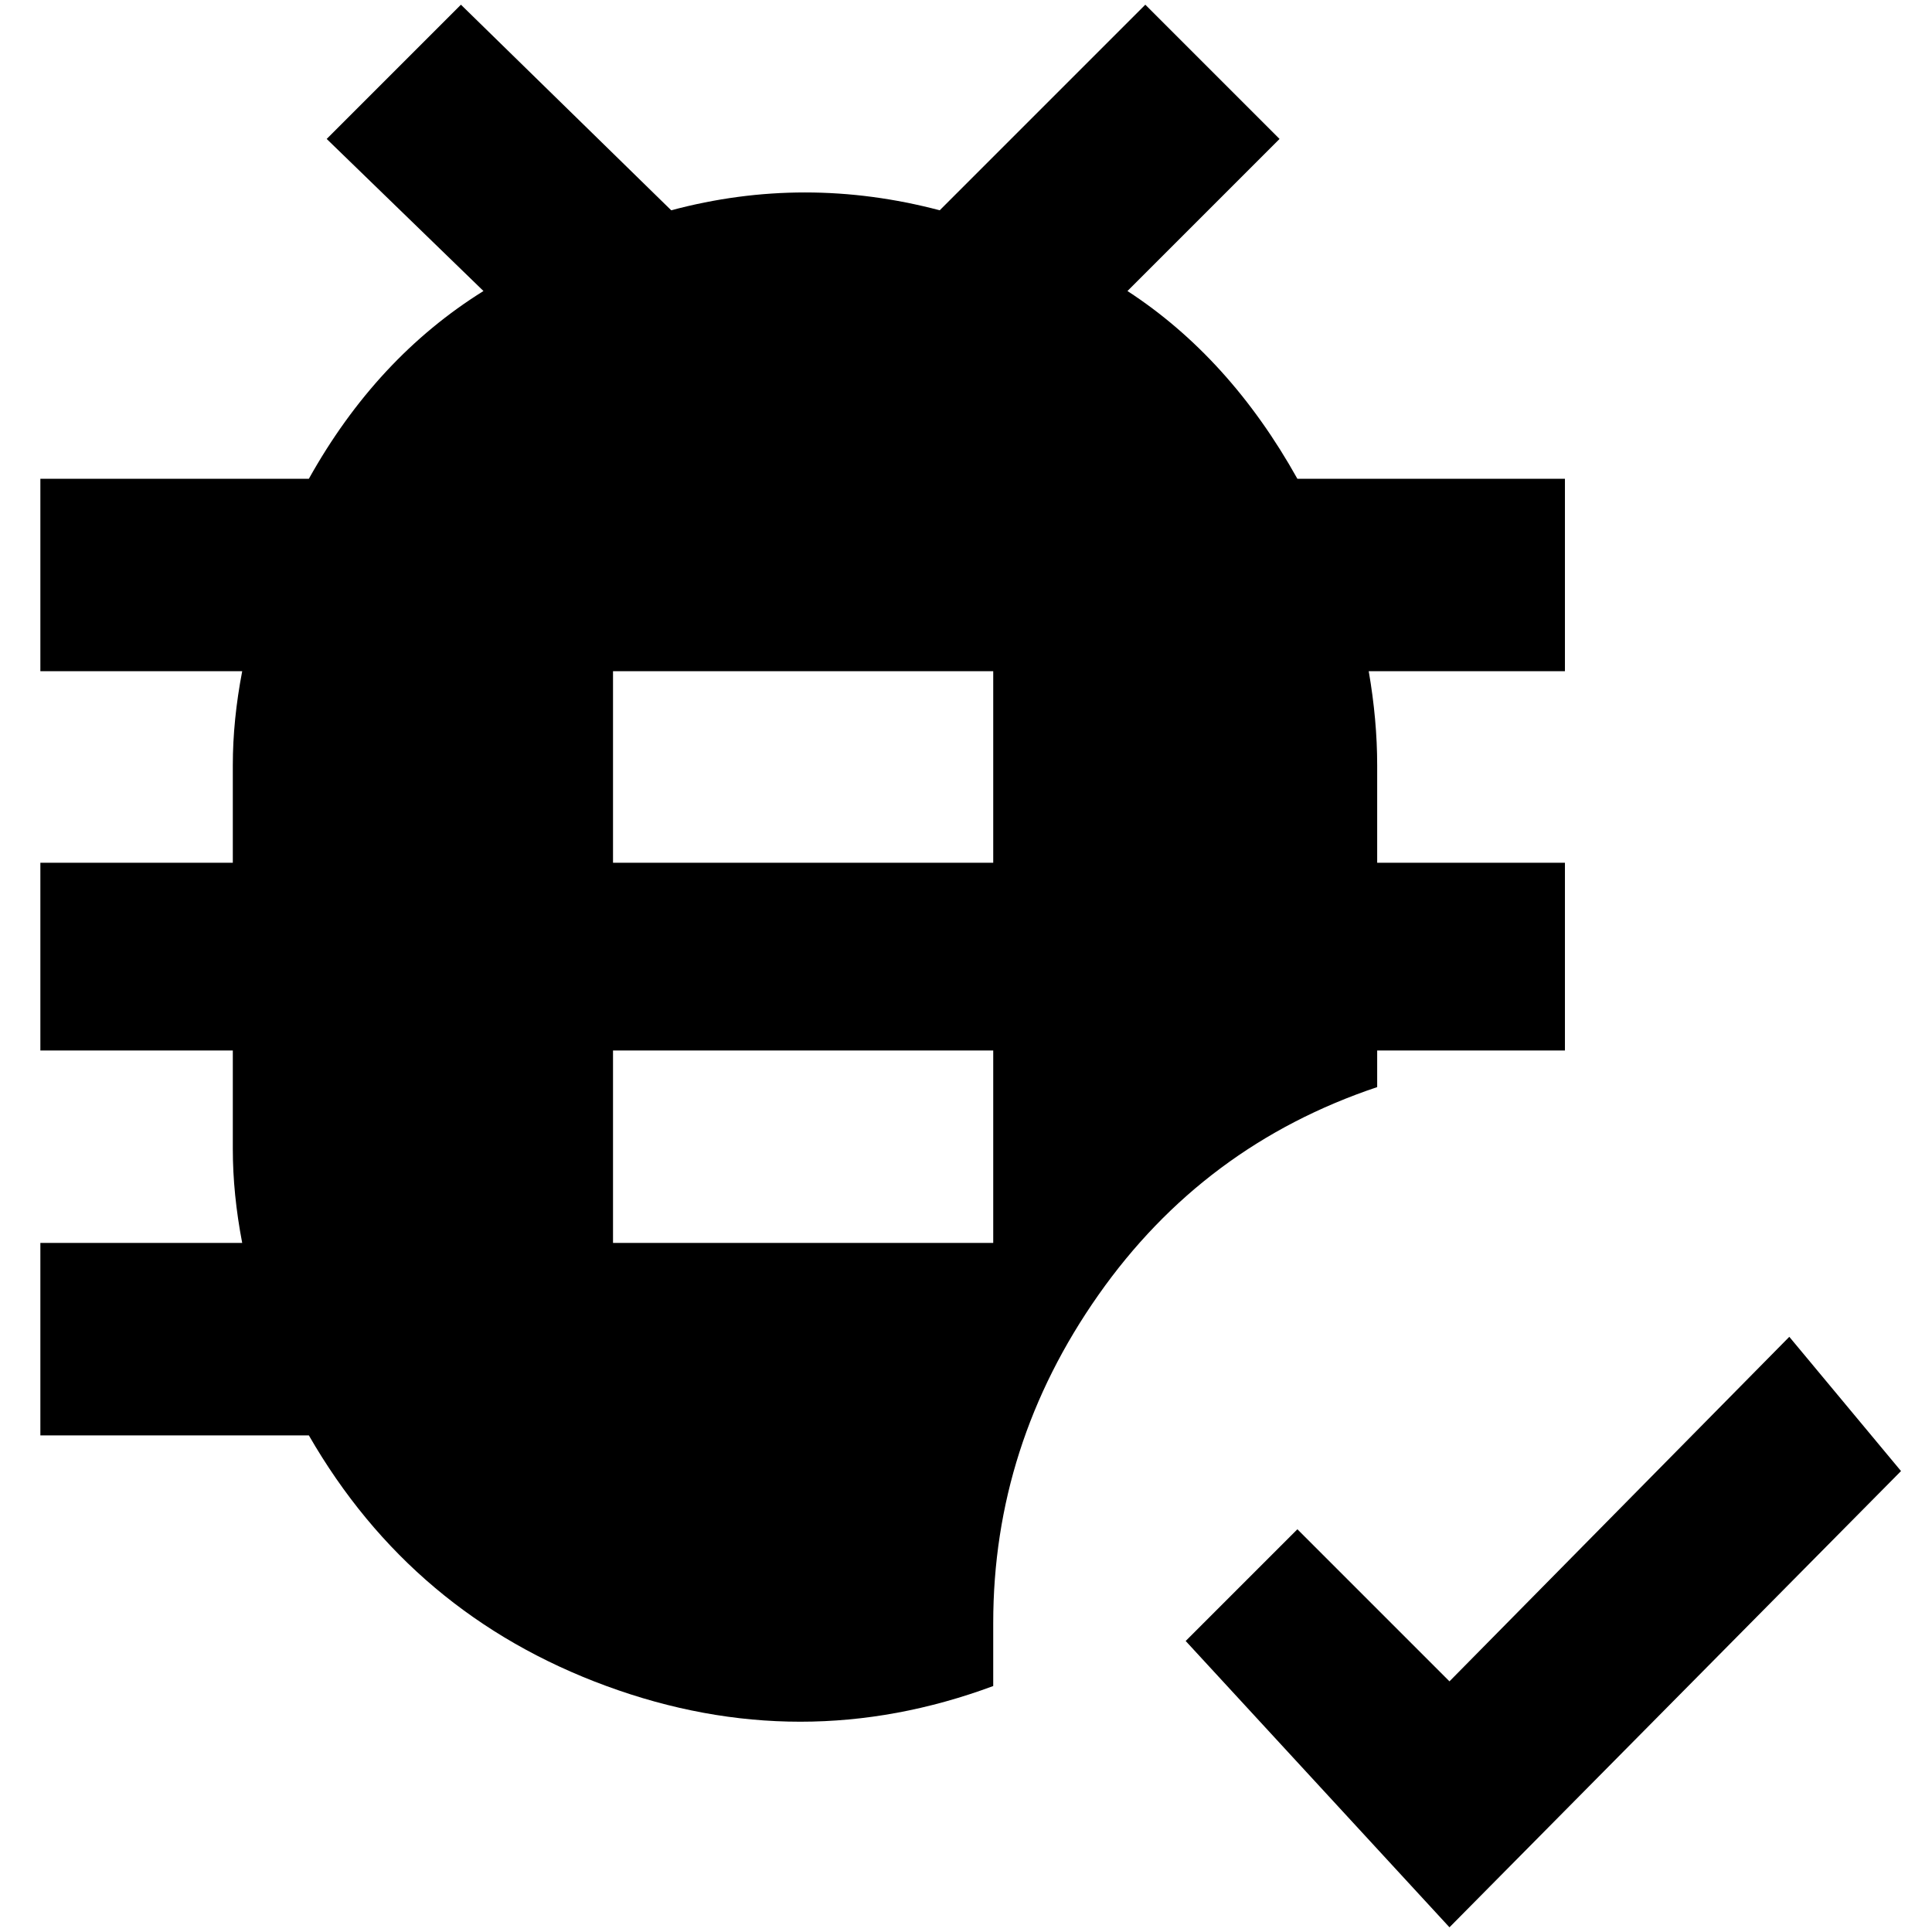 <?xml version="1.0" standalone="no"?>
<!DOCTYPE svg PUBLIC "-//W3C//DTD SVG 1.1//EN" "http://www.w3.org/Graphics/SVG/1.1/DTD/svg11.dtd" >
<svg xmlns="http://www.w3.org/2000/svg" xmlns:xlink="http://www.w3.org/1999/xlink" version="1.1" width="2048" height="2048" viewBox="-10 0 2058 2048">
   <path fill="currentColor"
d="M1657 505h-285q-72 -129 -181 -200l162 -162l-143 -143l-219 219q-72 -19 -143.5 -19t-142.5 19l-224 -219l-143 143l167 162q-114 71 -186 200h-286v205h215q-10 52 -10 100v104h-205v200h205v105q0 48 10 100h-215v205h286q110 191 317 267t412 0v-67
q0 -190 112 -349.5t297 -221.5v-39h200v-200h-200v-104q0 -48 -9 -100h209v-205zM1048 1319h-405v-205h405v205zM1048 914h-405v-204h405v204zM1534 2048l-281 -305l119 -119l162 162l362 -367l119 143z" />
</svg>
